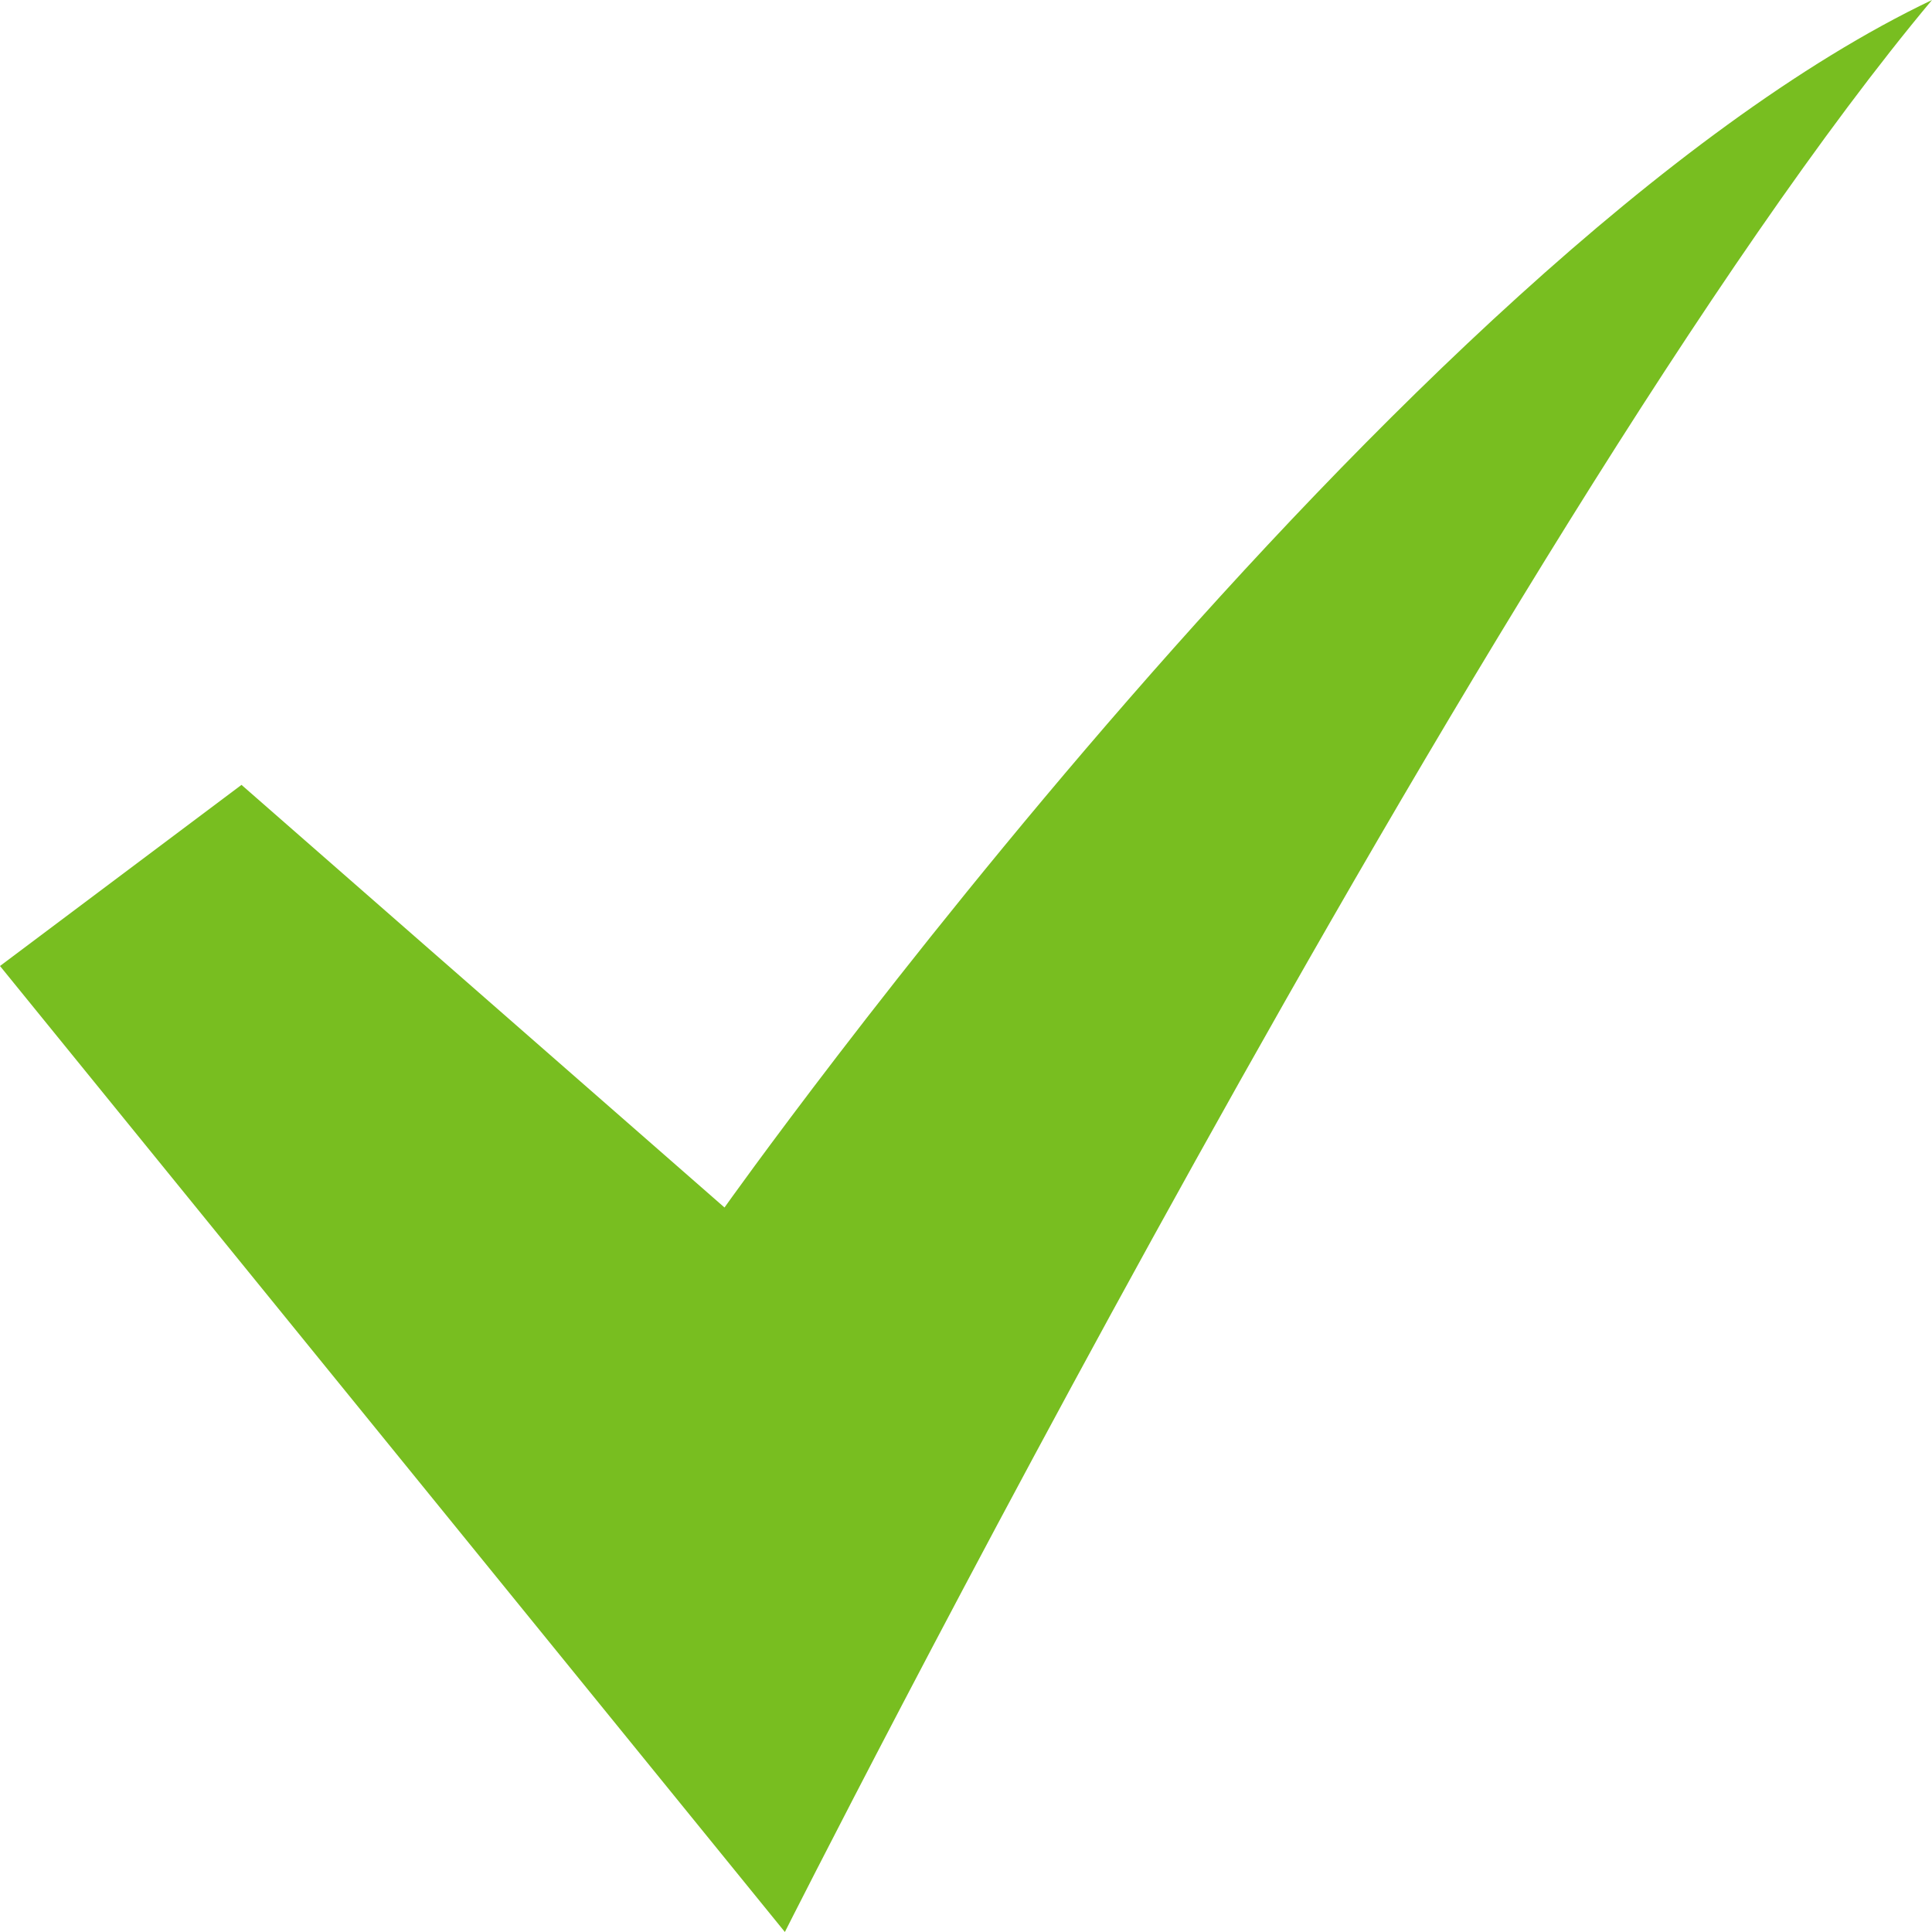 <?xml version="1.0" encoding="utf-8"?>
<!-- Generator: Adobe Illustrator 18.0.0, SVG Export Plug-In . SVG Version: 6.00 Build 0)  -->
<!DOCTYPE svg PUBLIC "-//W3C//DTD SVG 1.0//EN" "http://www.w3.org/TR/2001/REC-SVG-20010904/DTD/svg10.dtd">
<svg version="1.0" xmlns="http://www.w3.org/2000/svg" xmlns:xlink="http://www.w3.org/1999/xlink" x="0px" y="0px" width="16px"
	 height="16px" viewBox="0 0 16 16" enable-background="new 0 0 16 16" xml:space="preserve">
<g id="Layer_1">
	<g>
		<path fill="#78BE20" d="M0,8l6.5,8c0,0,5.9-11.7,9.5-16C11.6,2.1,6,10,6,10L2,6.5L0,8z"/>
	</g>
</g>
<g id="Layer_2">
</g>
</svg>

